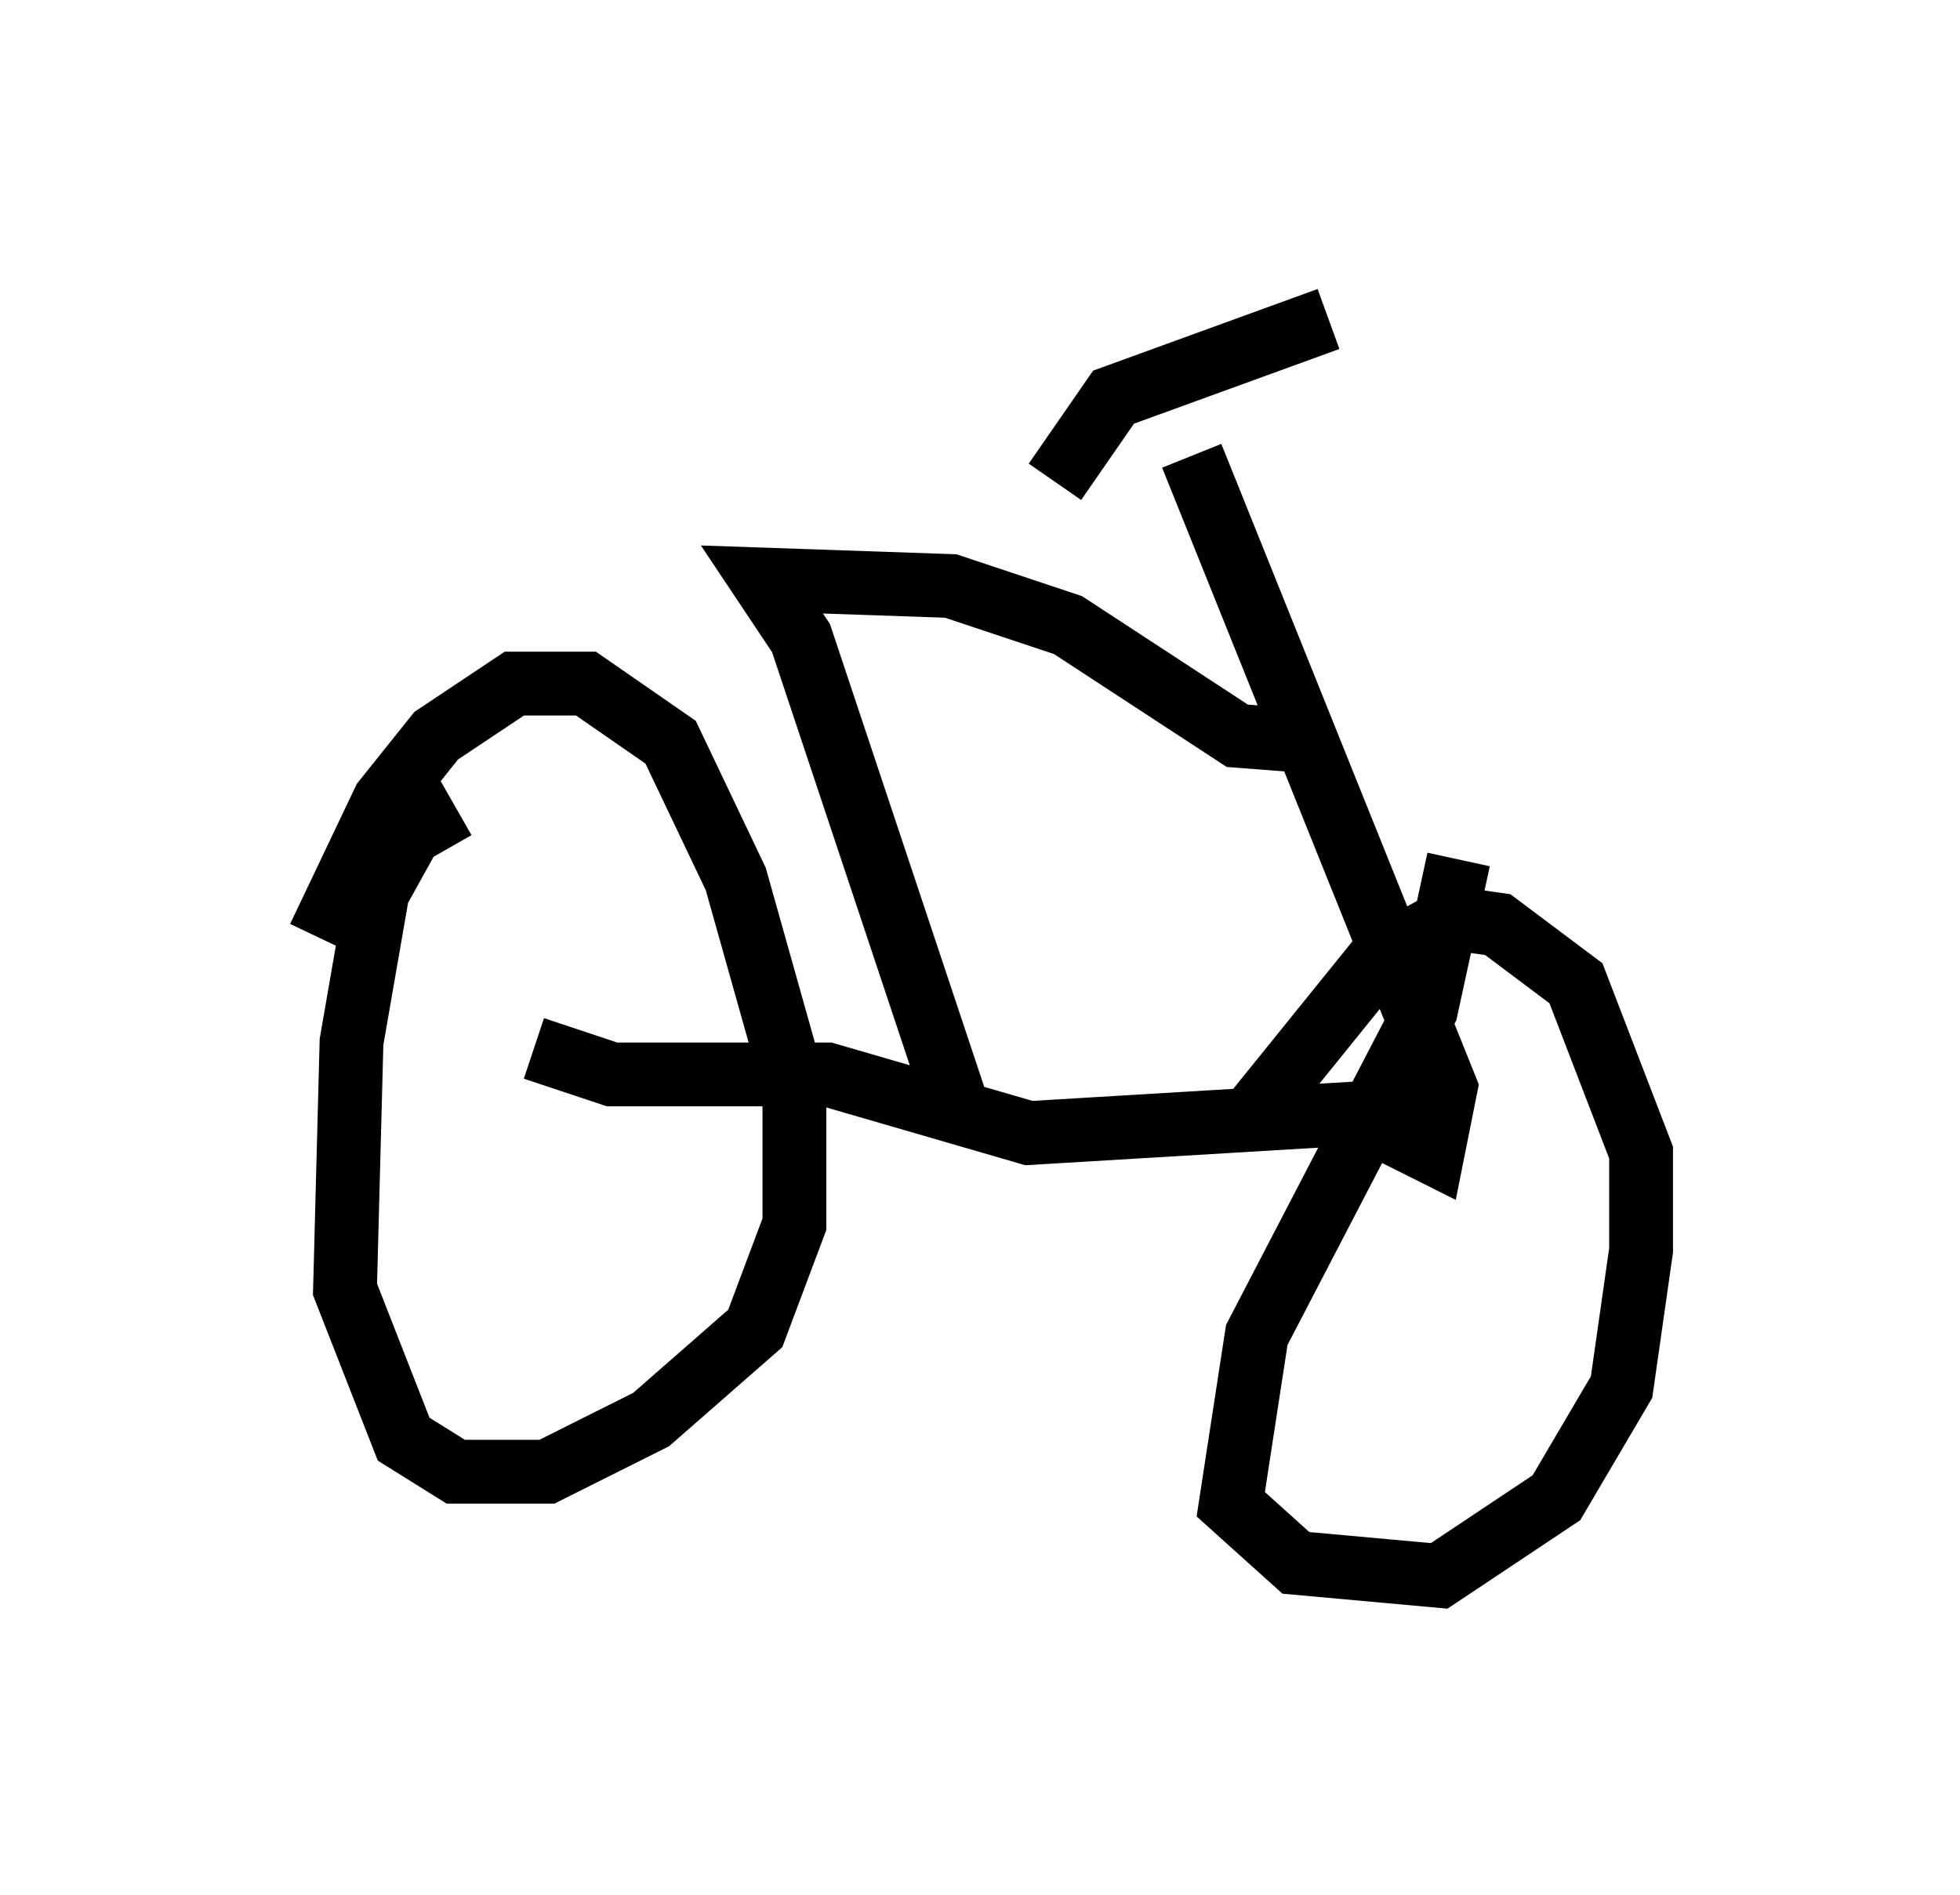 <?xml version="1.0" encoding="utf-8" ?>
<svg baseProfile="full" height="29.702" version="1.1" width="30.723" xmlns="http://www.w3.org/2000/svg" xmlns:ev="http://www.w3.org/2001/xml-events" xmlns:xlink="http://www.w3.org/1999/xlink"><defs /><rect fill="white" height="29.702" width="30.723" x="0" y="0" /><path d="M7.96, 12.758 m-0.817, -0.102 l-0.715, 0.408 -0.51, 0.919 l-0.408, 2.348 -0.102, 3.879 l0.919, 2.348 0.817, 0.51 l1.429, 0.0 1.633, -0.817 l1.633, -1.429 0.613, -1.633 l0.0, -2.144 -0.919, -3.267 l-1.021, -2.144 -1.327, -0.919 l-1.123, 0.0 -1.225, 0.817 l-0.817, 1.021 -1.021, 2.144 m17.865, -1.225 l-0.51, 2.348 -2.654, 5.104 l-0.408, 2.654 1.021, 0.919 l2.246, 0.204 1.838, -1.225 l1.021, -1.735 0.306, -2.144 l0.0, -1.531 -1.021, -2.654 l-1.225, -0.919 -0.715, -0.102 l-1.123, 0.613 -2.144, 2.654 m-11.127, -1.225 l1.225, 0.408 3.369, 0.0 l3.165, 0.919 5.104, -0.306 l1.225, 0.613 0.204, -1.021 l-3.981, -9.902 m-2.144, 0.408 l0.919, -1.327 3.369, -1.225 m-0.102, 6.635 l-1.327, -0.102 -2.654, -1.735 l-1.838, -0.613 -2.96, -0.102 l0.613, 0.919 2.45, 7.35 " fill="none" stroke="black" stroke-width="1" /></svg>